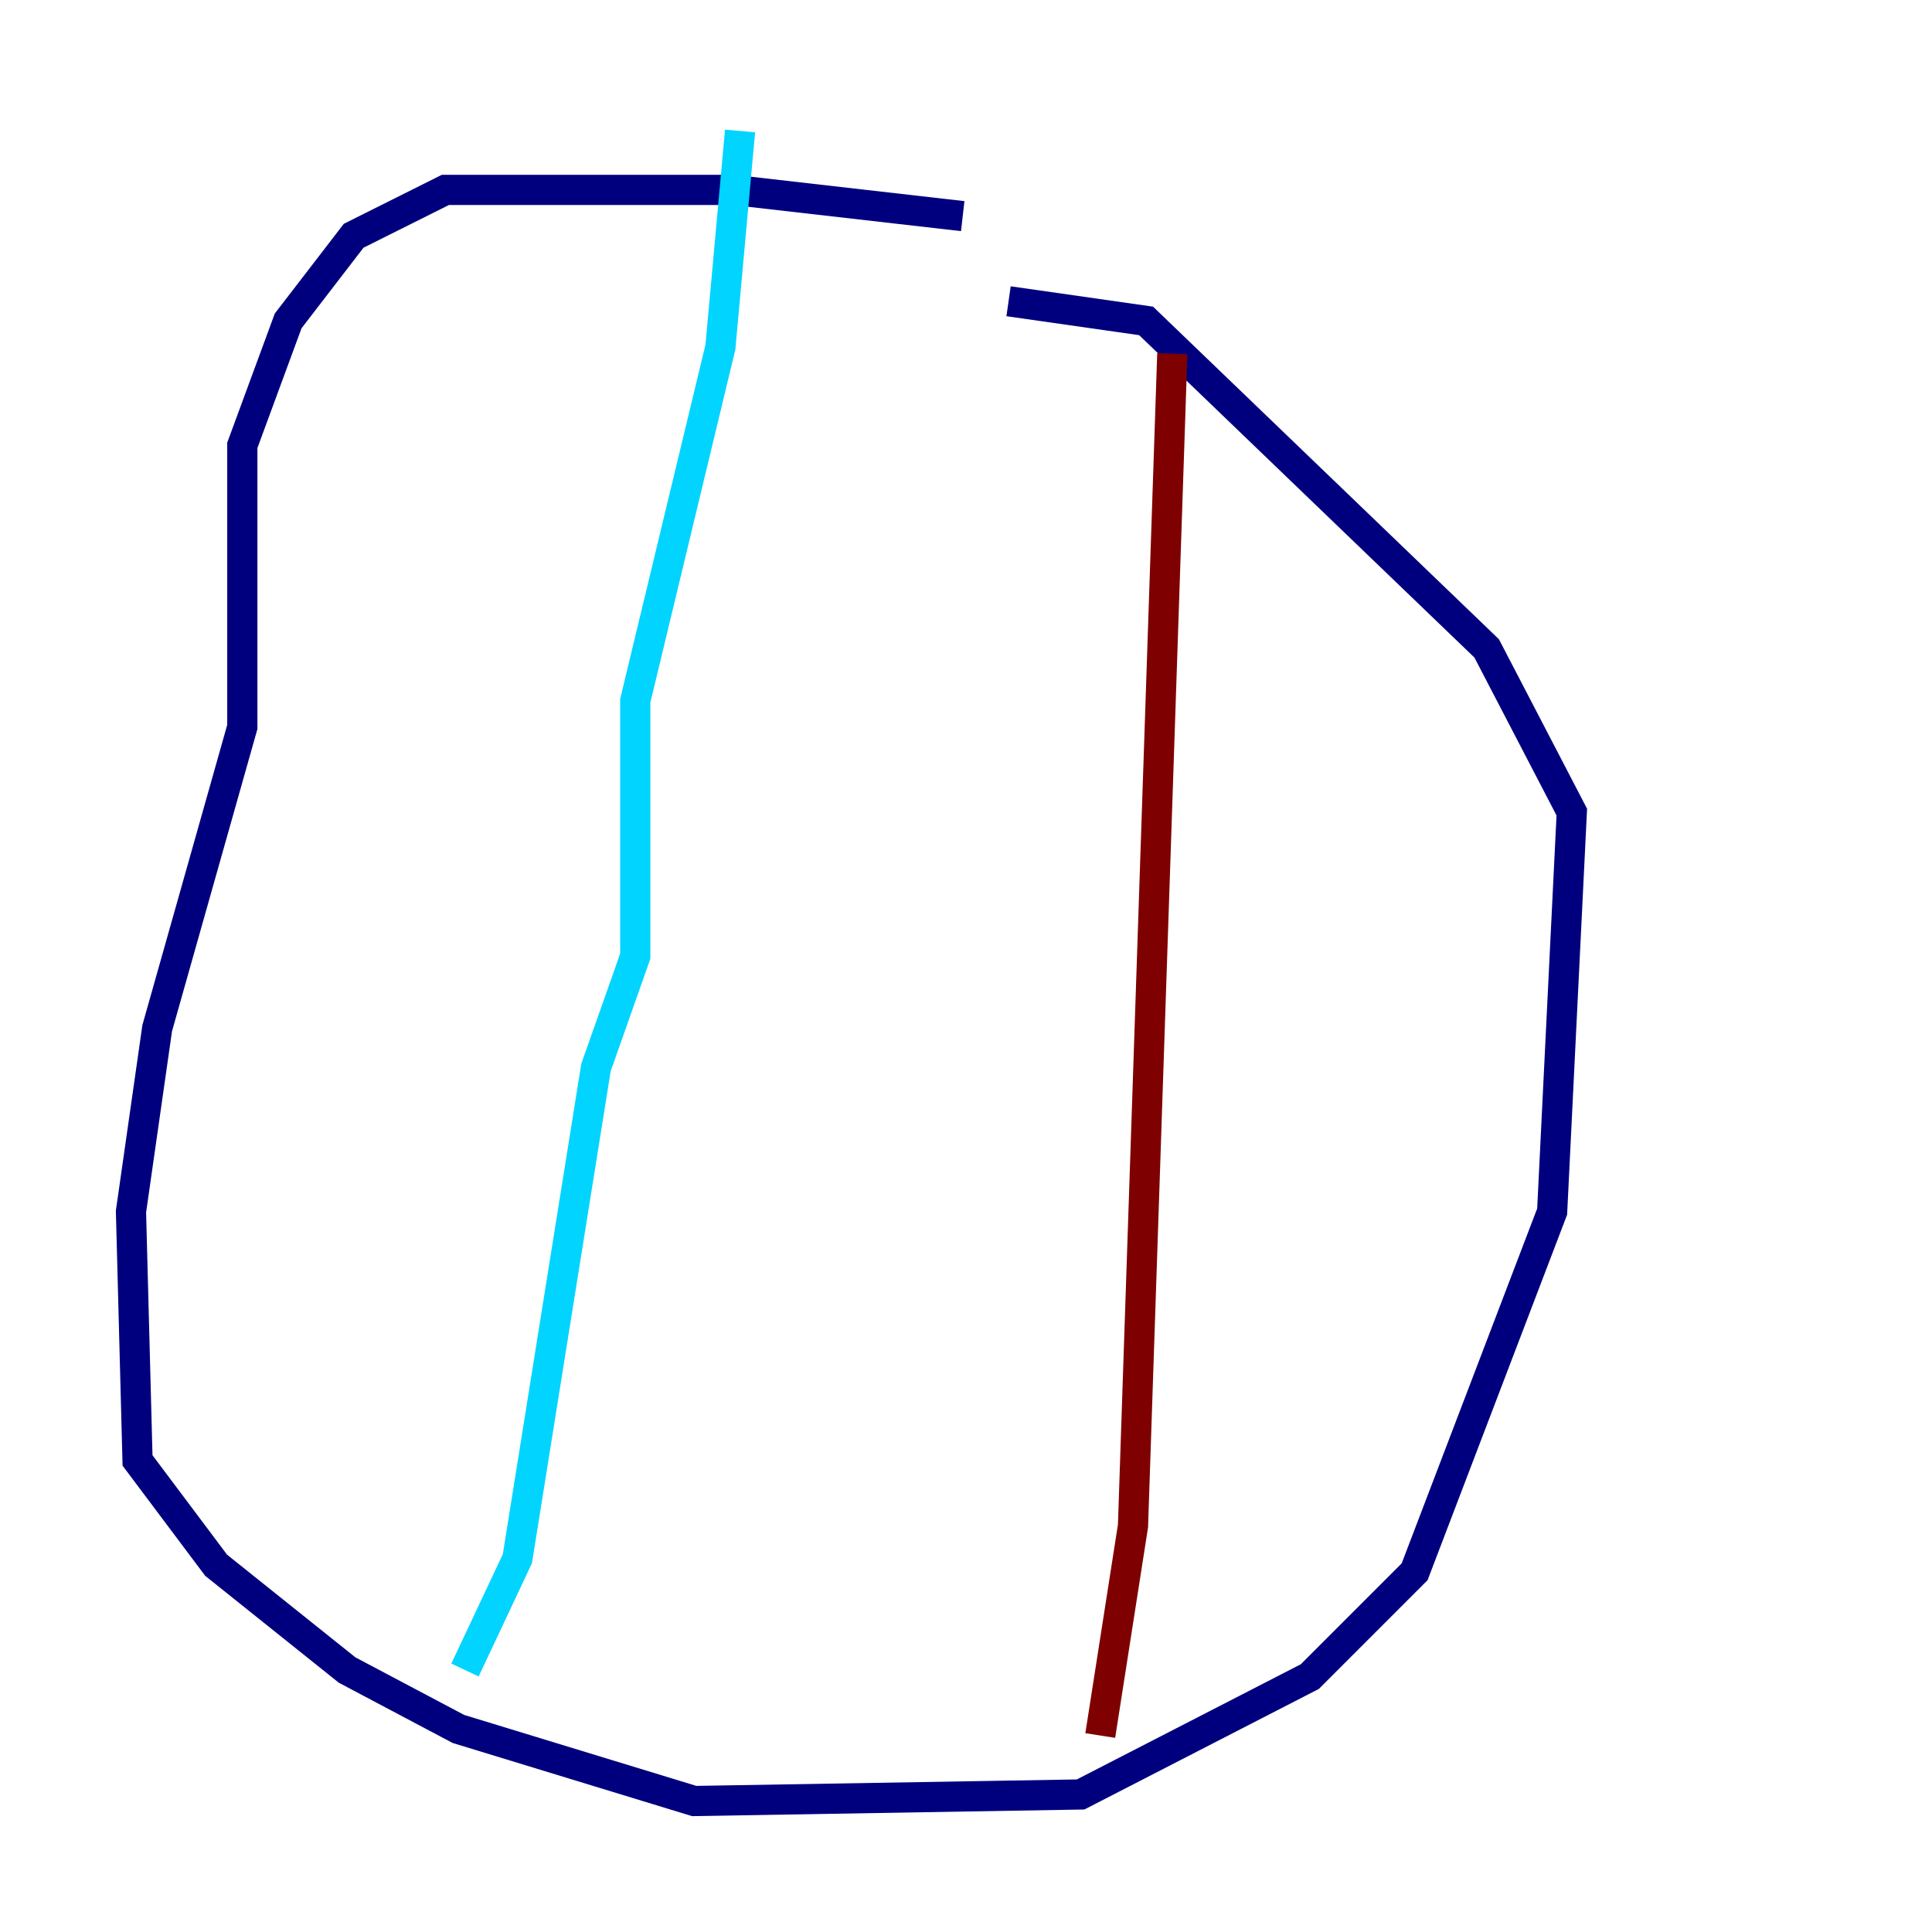 <?xml version="1.0" encoding="utf-8" ?>
<svg baseProfile="tiny" height="128" version="1.2" viewBox="0,0,128,128" width="128" xmlns="http://www.w3.org/2000/svg" xmlns:ev="http://www.w3.org/2001/xml-events" xmlns:xlink="http://www.w3.org/1999/xlink"><defs /><polyline fill="none" points="63.783,14.319 48.597,12.583 29.505,12.583 23.43,15.62 19.091,21.261 16.054,29.505 16.054,48.163 10.414,68.122 8.678,80.271 9.112,96.759 14.319,103.702 22.997,110.644 30.373,114.549 45.993,119.322 71.593,118.888 86.78,111.078 93.722,104.136 102.834,80.271 104.136,53.803 98.495,42.956 75.932,21.261 66.82,19.959" stroke="#00007f" stroke-width="2" /><polyline fill="none" points="49.031,8.678 47.729,22.997 42.088,46.427 42.088,63.349 39.485,70.725 34.278,103.268 30.807,110.644" stroke="#00d4ff" stroke-width="2" /><polyline fill="none" points="75.498,27.77 75.498,27.77" stroke="#ffe500" stroke-width="2" /><polyline fill="none" points="77.668,23.43 75.064,101.098 72.895,114.983" stroke="#7f0000" stroke-width="2" /></svg>
